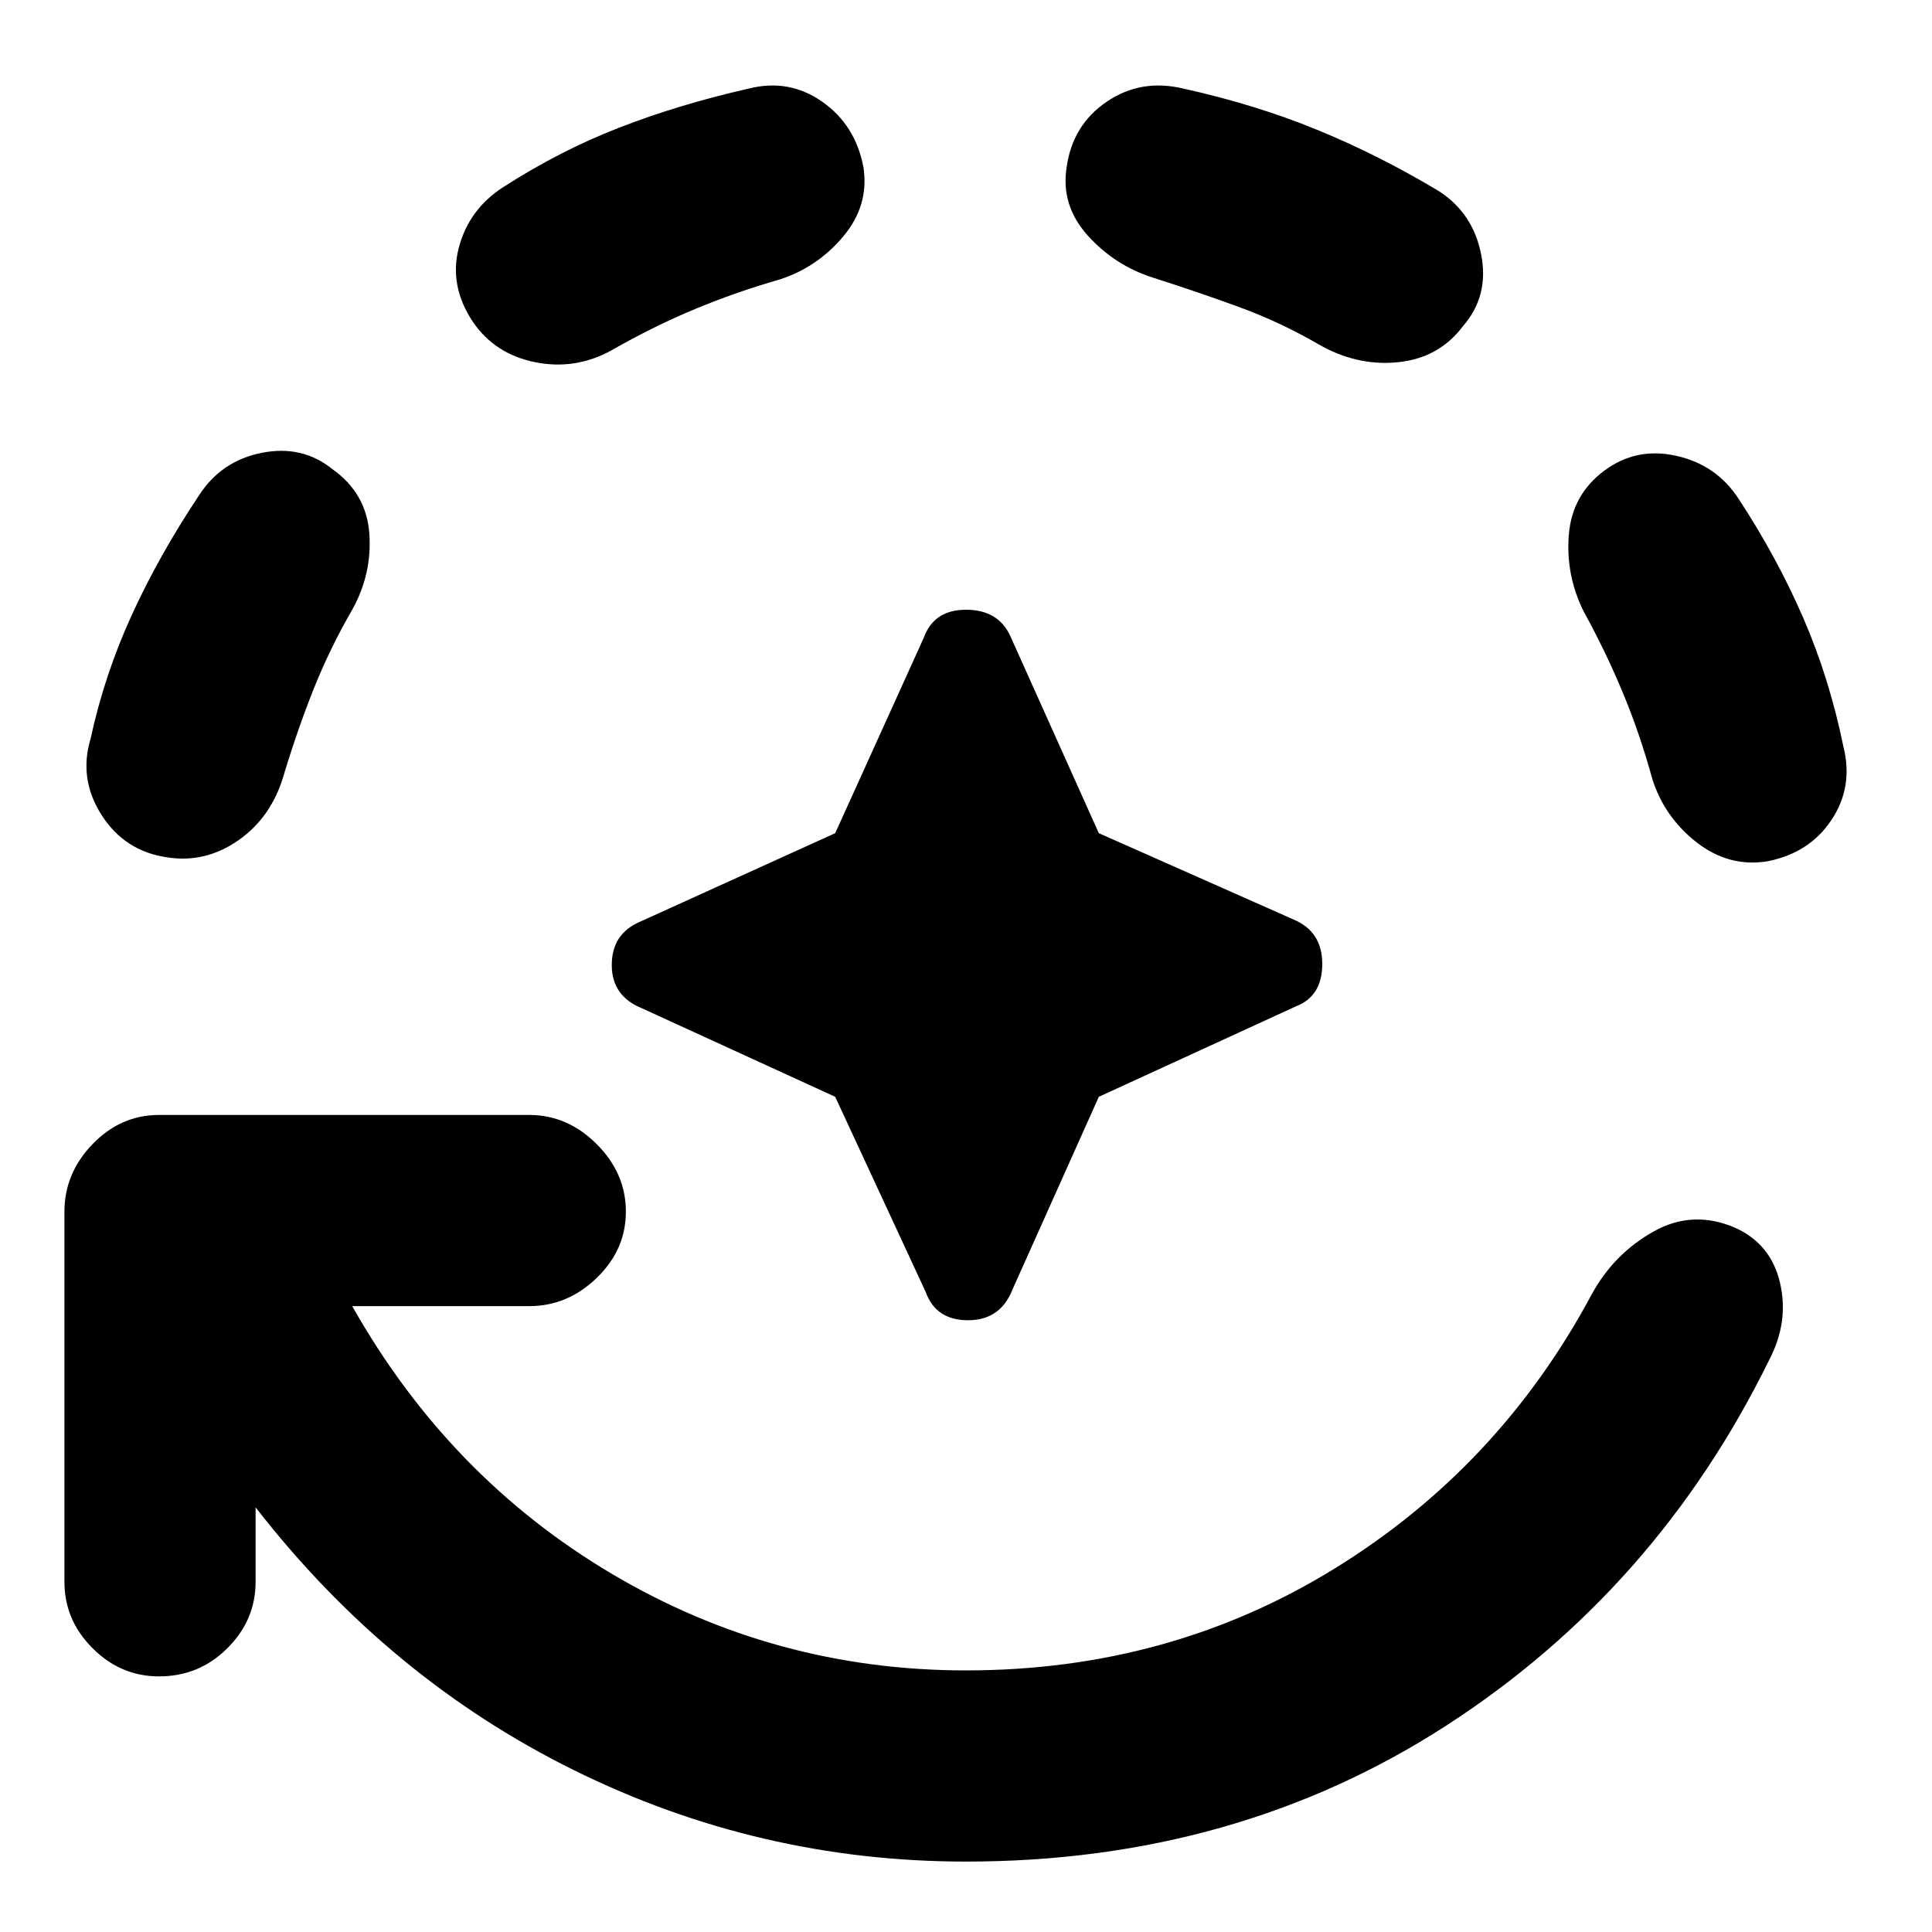 <svg xmlns="http://www.w3.org/2000/svg" height="20" width="20"><path d="M10 19.271q-2.146 0-4.062-.948-1.917-.948-3.292-2.719v.771q0 .396-.292.687-.292.292-.708.292-.396 0-.688-.292-.291-.291-.291-.687v-3.833q0-.396.291-.698.292-.302.688-.302h3.833q.396 0 .698.302.302.302.302.698 0 .396-.302.687-.302.292-.698.292H3.646q1 1.771 2.687 2.771 1.688 1 3.667 1 2.104 0 3.812-1.052 1.709-1.052 2.667-2.844.229-.417.636-.646.406-.229.843-.042.375.167.469.573.094.407-.115.802-1.166 2.375-3.343 3.782-2.177 1.406-4.969 1.406ZM1.729 8.875q-.437-.063-.677-.437-.24-.376-.114-.792.145-.667.427-1.281.281-.615.697-1.24.23-.354.646-.437.417-.084.73.166.354.25.385.667.031.417-.177.791-.229.396-.396.813-.167.417-.312.896-.126.437-.469.677-.344.24-.74.177Zm3.167-5.542q-.25-.375-.146-.77.104-.396.458-.625.584-.376 1.198-.615.615-.24 1.344-.406.417-.105.76.135.344.24.428.677.062.396-.209.719-.271.323-.667.448-.437.125-.864.302t-.865.427q-.375.208-.791.125-.417-.083-.646-.417Zm3.75 8.021-2-.916q-.313-.126-.313-.448 0-.323.292-.448l2.021-.917.916-2.021q.105-.292.438-.292t.458.271l.917 2.042 2.021.896q.292.125.292.458t-.271.438l-2.042.937-.896 2q-.125.313-.458.313t-.438-.292Zm6.5-7.979q-.25.333-.677.375-.427.042-.823-.188-.396-.229-.823-.385-.427-.156-.885-.302-.396-.125-.678-.437-.281-.313-.218-.709.062-.437.416-.677.354-.24.792-.135.75.166 1.385.427.636.26 1.261.635.354.229.437.656.084.427-.187.74Zm3.146 5.542q-.396.062-.73-.198-.333-.261-.458-.657-.125-.458-.302-.885t-.406-.844q-.188-.375-.156-.791.031-.417.364-.667.334-.25.75-.156.417.093.646.448.396.604.667 1.229.271.625.416 1.333.105.417-.125.761-.229.343-.666.427Z"/></svg>